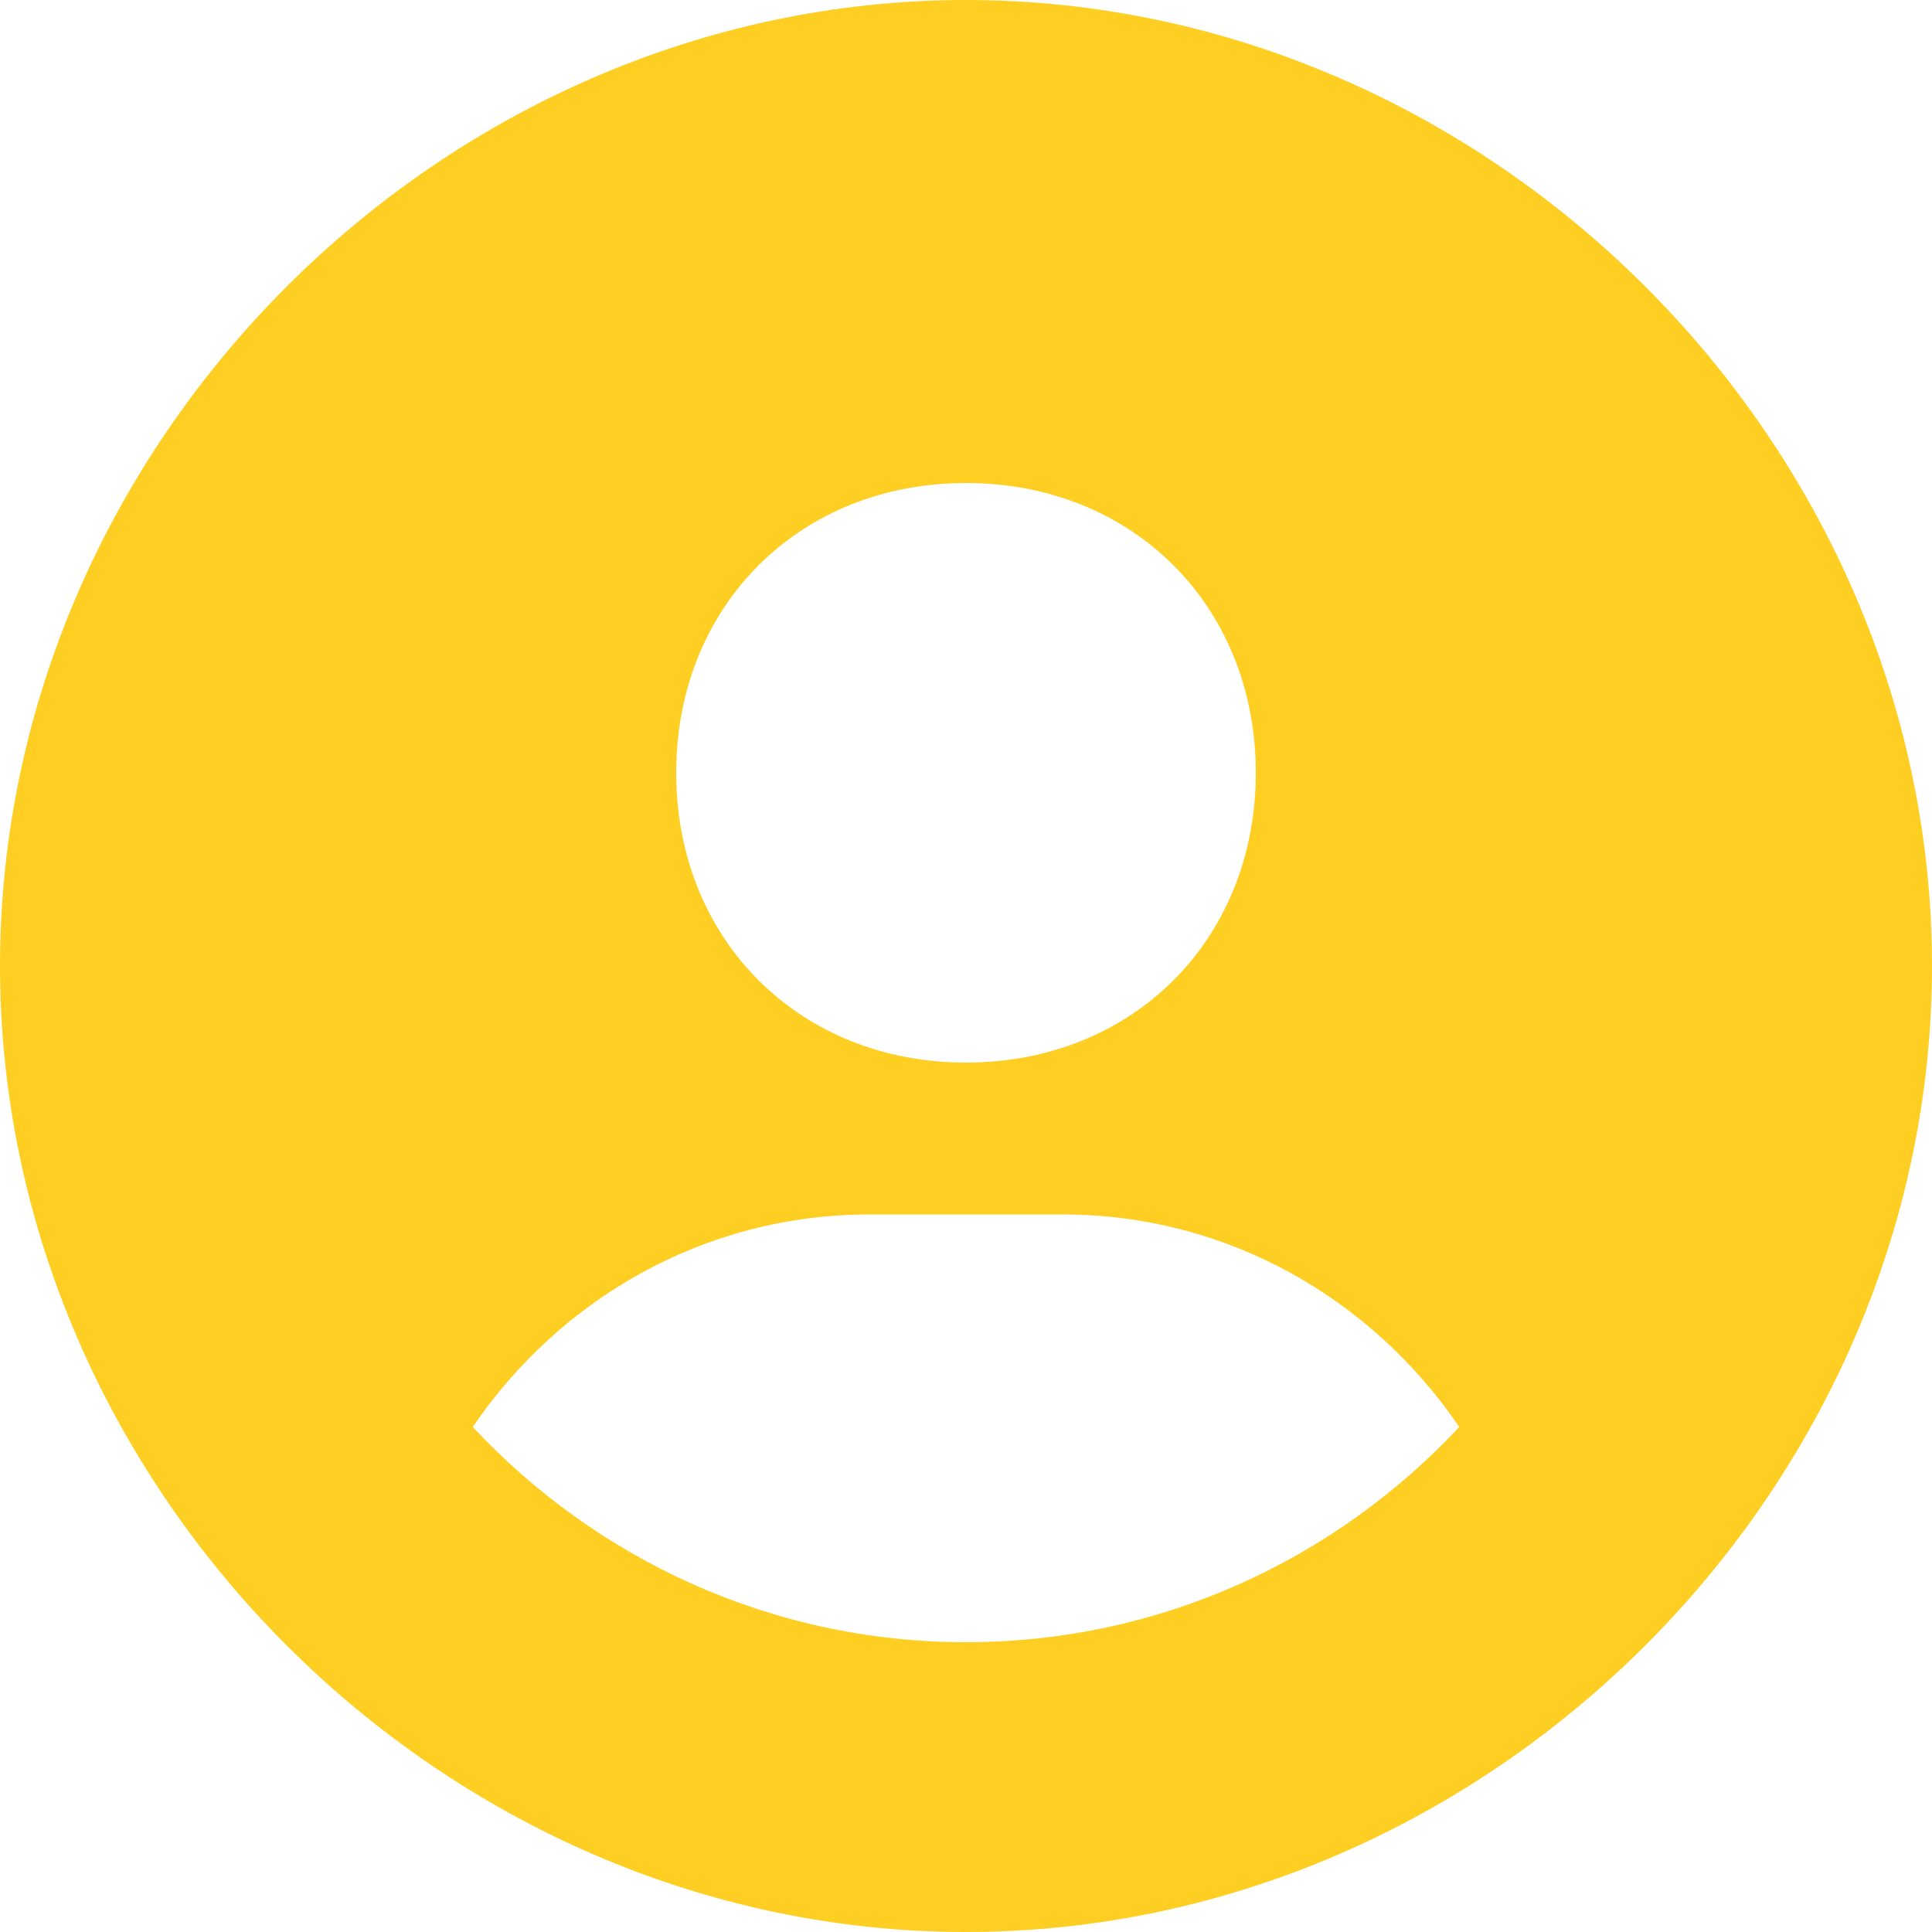 <svg width="35" height="35" viewBox="0 0 35 35" fill="none" xmlns="http://www.w3.org/2000/svg">
<path d="M17.5 0C8.013 0 0 8.013 0 17.5C0 26.987 8.013 35 17.5 35C26.987 35 35 26.987 35 17.5C35 8.013 26.987 0 17.5 0ZM17.5 8.75C20.522 8.75 22.75 10.976 22.75 14C22.75 17.024 20.522 19.25 17.5 19.25C14.479 19.25 12.25 17.024 12.25 14C12.25 10.976 14.479 8.75 17.5 8.75ZM8.565 25.851C10.134 23.541 12.752 22.001 15.75 22.001H19.25C22.25 22.001 24.866 23.541 26.436 25.851C24.199 28.245 21.026 29.75 17.5 29.75C13.974 29.75 10.801 28.245 8.565 25.851Z" fill="#FFCE22"/>
</svg>
